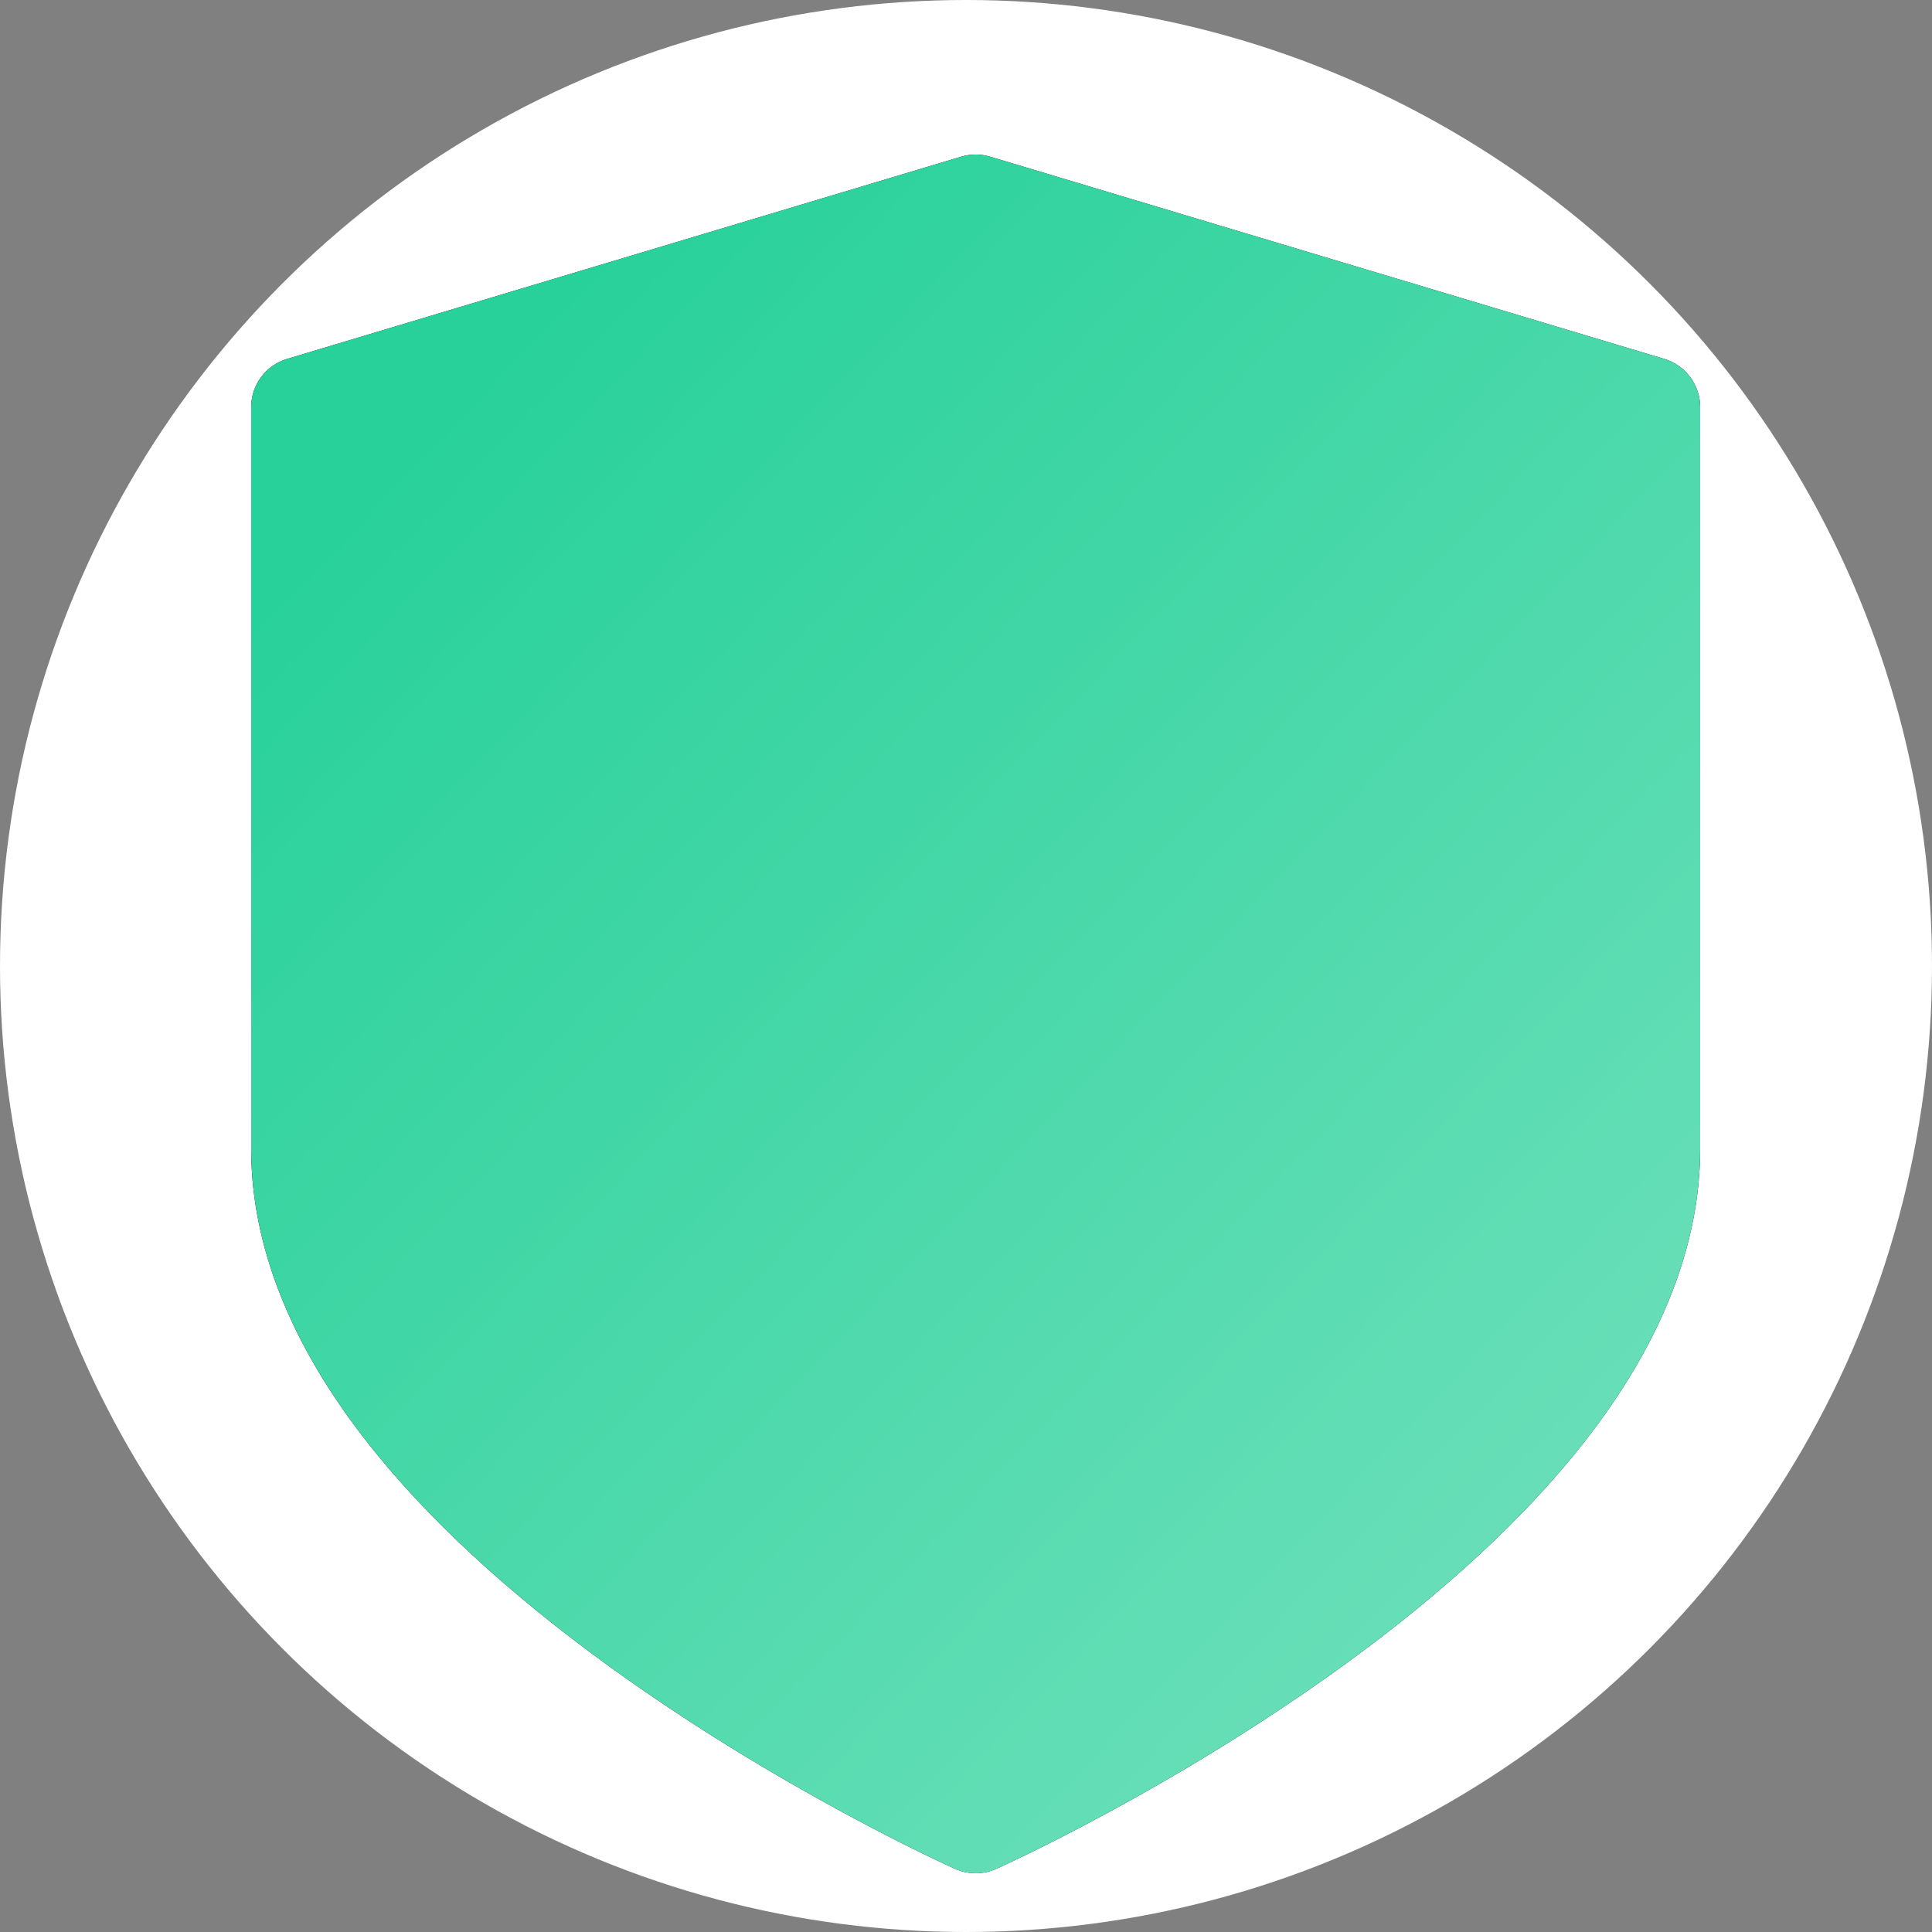 <svg width="100" height="100" viewBox="0 0 100 100" fill="none" xmlns="http://www.w3.org/2000/svg">
<rect x="0" y="0" width="100" height="100" fill="#808080" stroke="none"/>
<circle cx="50" cy="50" r="50" fill="white"/>
<path d="M86.143 18.578L51.249 8.11C50.761 7.963 50.24 7.963 49.751 8.11L14.857 18.578C13.755 18.909 13 19.924 13 21.074V59.458C13 64.45 15.021 69.561 19.007 74.647C22.051 78.532 26.263 82.434 31.525 86.243C40.365 92.641 49.069 96.567 49.435 96.731C49.774 96.882 50.137 96.958 50.5 96.958C50.864 96.958 51.227 96.882 51.565 96.731C51.931 96.567 60.636 92.641 69.475 86.243C74.737 82.434 78.949 78.532 81.993 74.647C85.979 69.561 88 64.45 88 59.458V21.074C88 19.924 87.245 18.909 86.143 18.578Z" fill="black"/>
<path d="M86.143 18.578L51.249 8.11C50.761 7.963 50.24 7.963 49.751 8.11L14.857 18.578C13.755 18.909 13 19.924 13 21.074V59.458C13 64.45 15.021 69.561 19.007 74.647C22.051 78.532 26.263 82.434 31.525 86.243C40.365 92.641 49.069 96.567 49.435 96.731C49.774 96.882 50.137 96.958 50.5 96.958C50.864 96.958 51.227 96.882 51.565 96.731C51.931 96.567 60.636 92.641 69.475 86.243C74.737 82.434 78.949 78.532 81.993 74.647C85.979 69.561 88 64.45 88 59.458V21.074C88 19.924 87.245 18.909 86.143 18.578Z" fill="#29D19A"/>
<path d="M86.143 18.578L51.249 8.11C50.761 7.963 50.24 7.963 49.751 8.11L14.857 18.578C13.755 18.909 13 19.924 13 21.074V59.458C13 64.45 15.021 69.561 19.007 74.647C22.051 78.532 26.263 82.434 31.525 86.243C40.365 92.641 49.069 96.567 49.435 96.731C49.774 96.882 50.137 96.958 50.5 96.958C50.864 96.958 51.227 96.882 51.565 96.731C51.931 96.567 60.636 92.641 69.475 86.243C74.737 82.434 78.949 78.532 81.993 74.647C85.979 69.561 88 64.45 88 59.458V21.074C88 19.924 87.245 18.909 86.143 18.578Z" fill="url(#paint0_linear)"/>
<defs>
<linearGradient id="paint0_linear" x1="75.25" y1="85.394" x2="16.179" y2="29.177" gradientUnits="userSpaceOnUse">
<stop stop-color="white" stop-opacity="0.3"/>
<stop offset="1" stop-color="white" stop-opacity="0"/>
</linearGradient>
</defs>
</svg>
